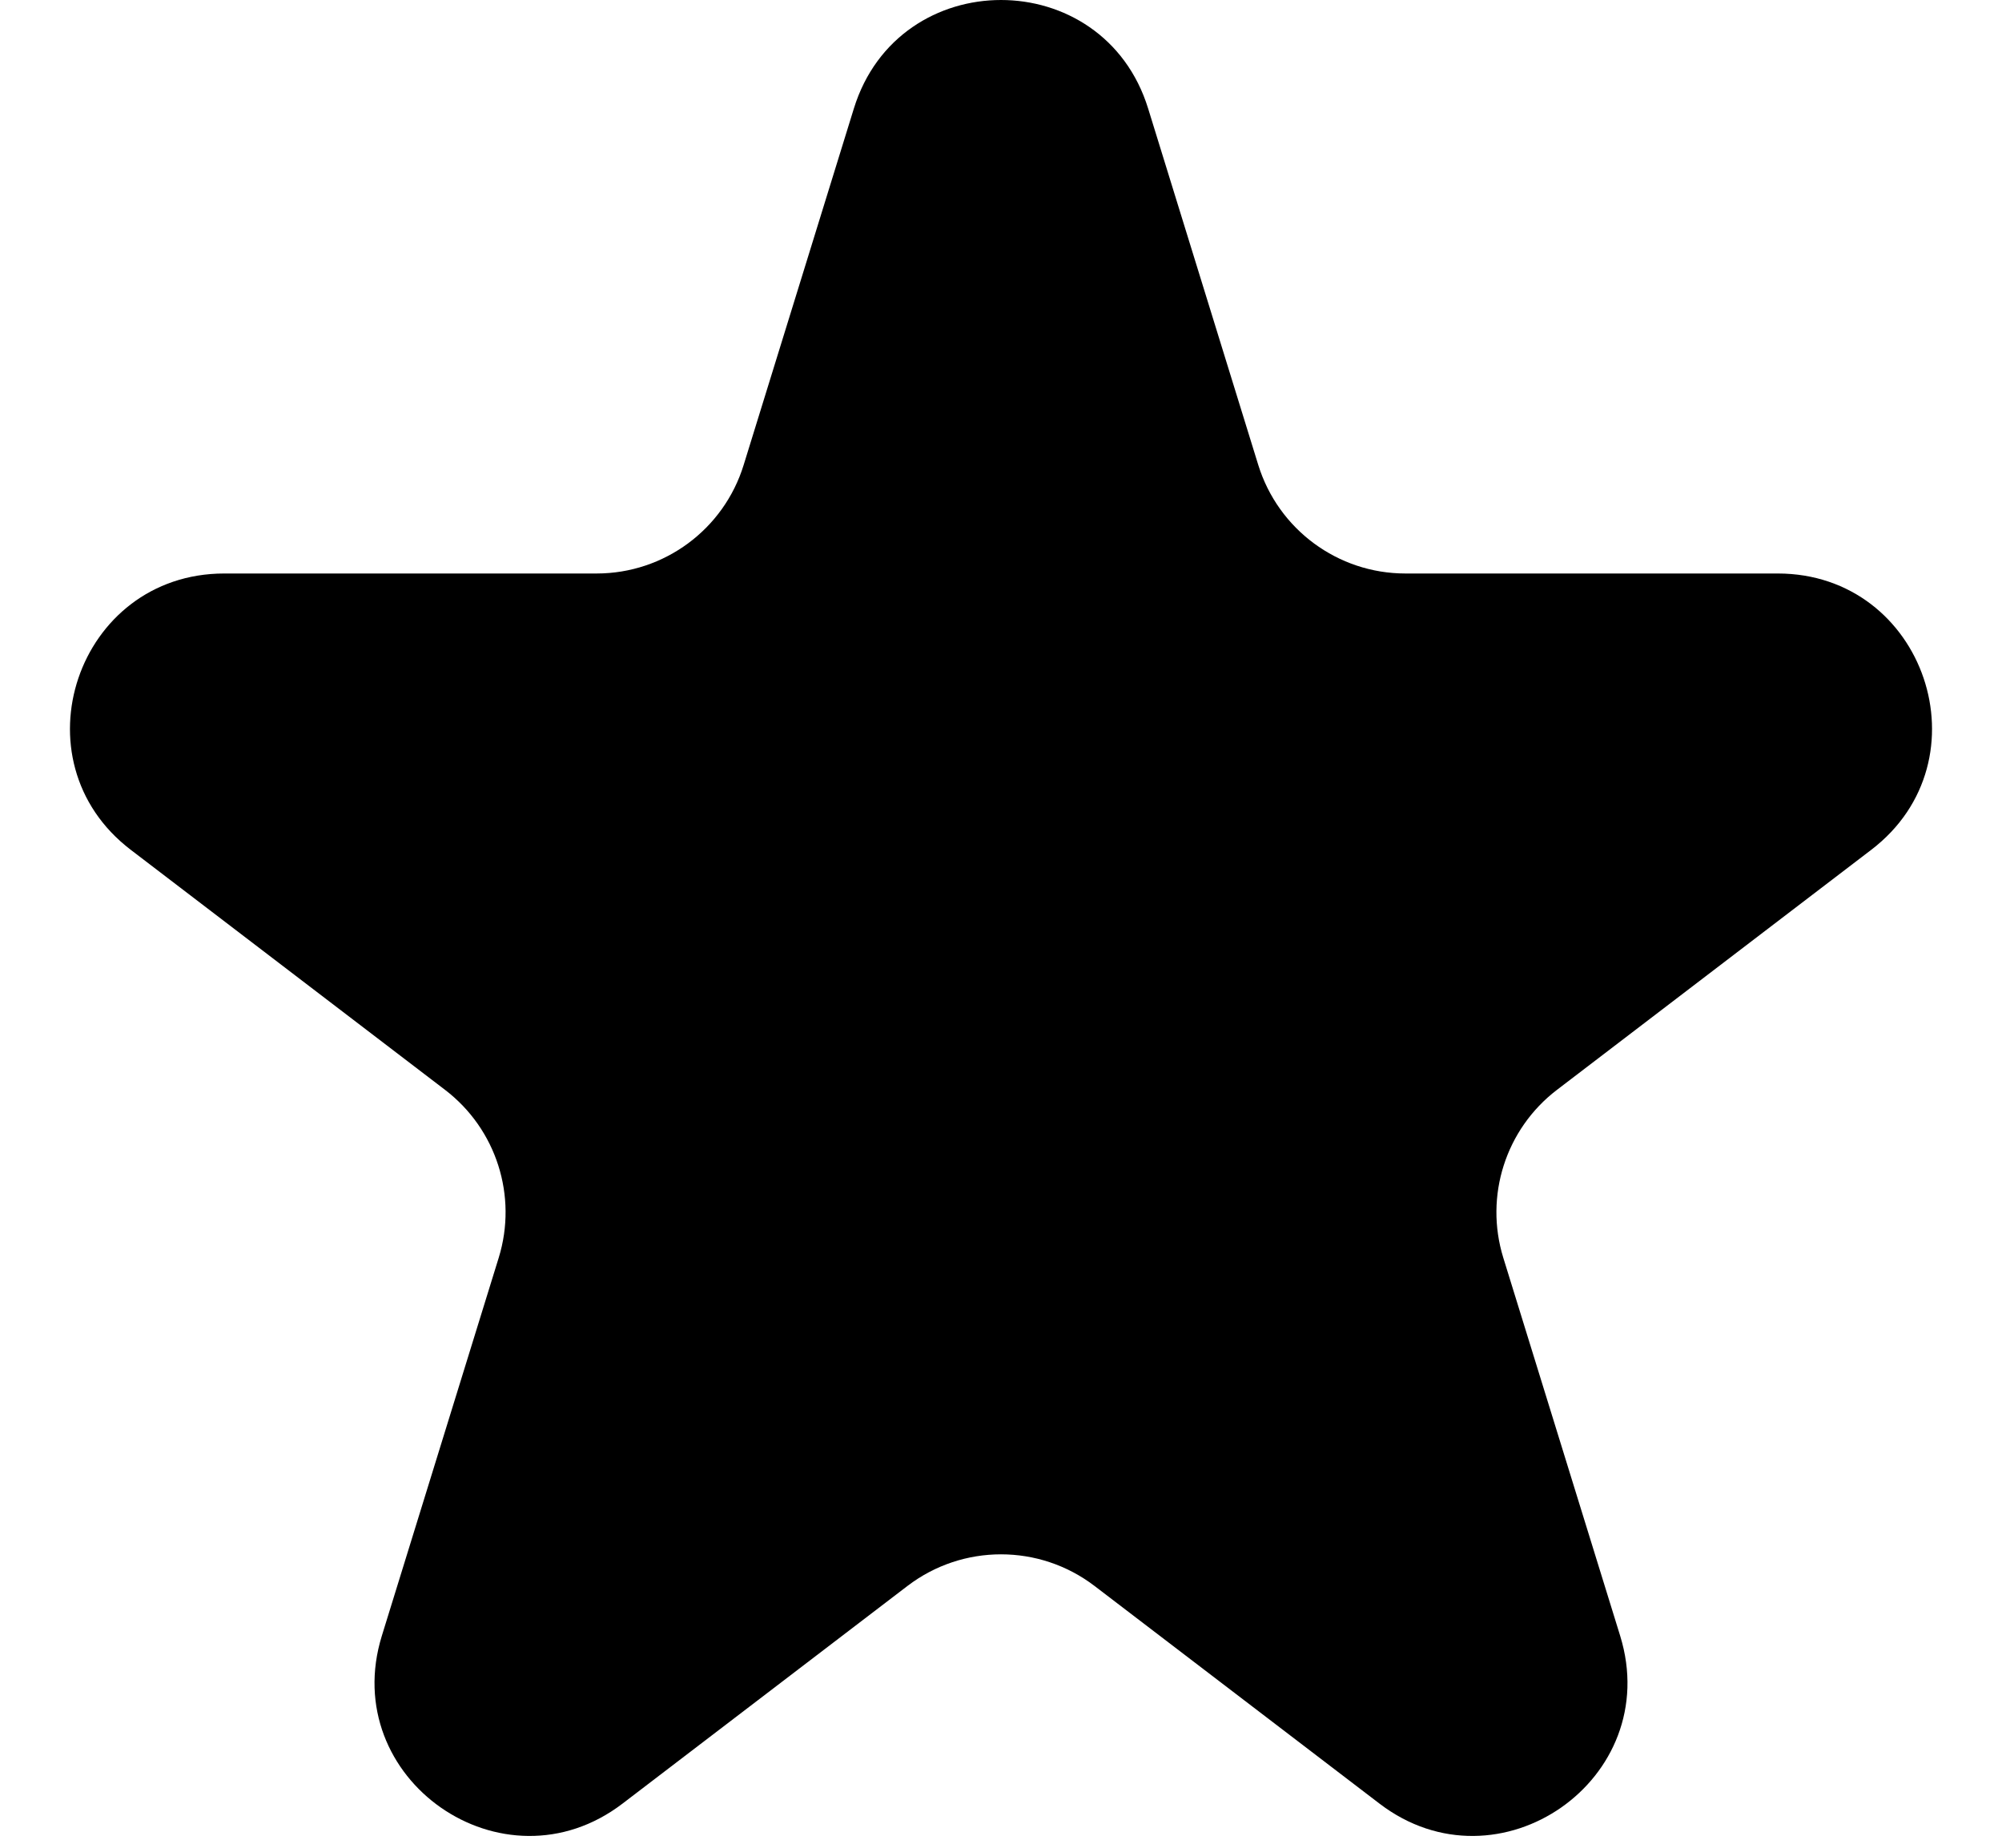 <svg width="26" height="24" viewBox="0 0 26 24" fill="none" xmlns="http://www.w3.org/2000/svg">
<path d="M11.089 1.41C11.67 -0.47 14.33 -0.47 14.911 1.41L16.341 6.039C16.601 6.877 17.375 7.449 18.252 7.449H23.087C25 7.449 25.822 9.877 24.302 11.038L20.22 14.156C19.554 14.665 19.276 15.535 19.523 16.336L21.041 21.247C21.616 23.108 19.463 24.609 17.916 23.427L14.214 20.599C13.497 20.052 12.503 20.052 11.786 20.599L8.084 23.427C6.536 24.609 4.384 23.108 4.959 21.247L6.477 16.336C6.724 15.535 6.446 14.665 5.78 14.156L1.698 11.038C0.178 9.877 1 7.449 2.913 7.449H7.748C8.625 7.449 9.4 6.877 9.658 6.039L11.089 1.41Z" fill="current"/>
</svg>
